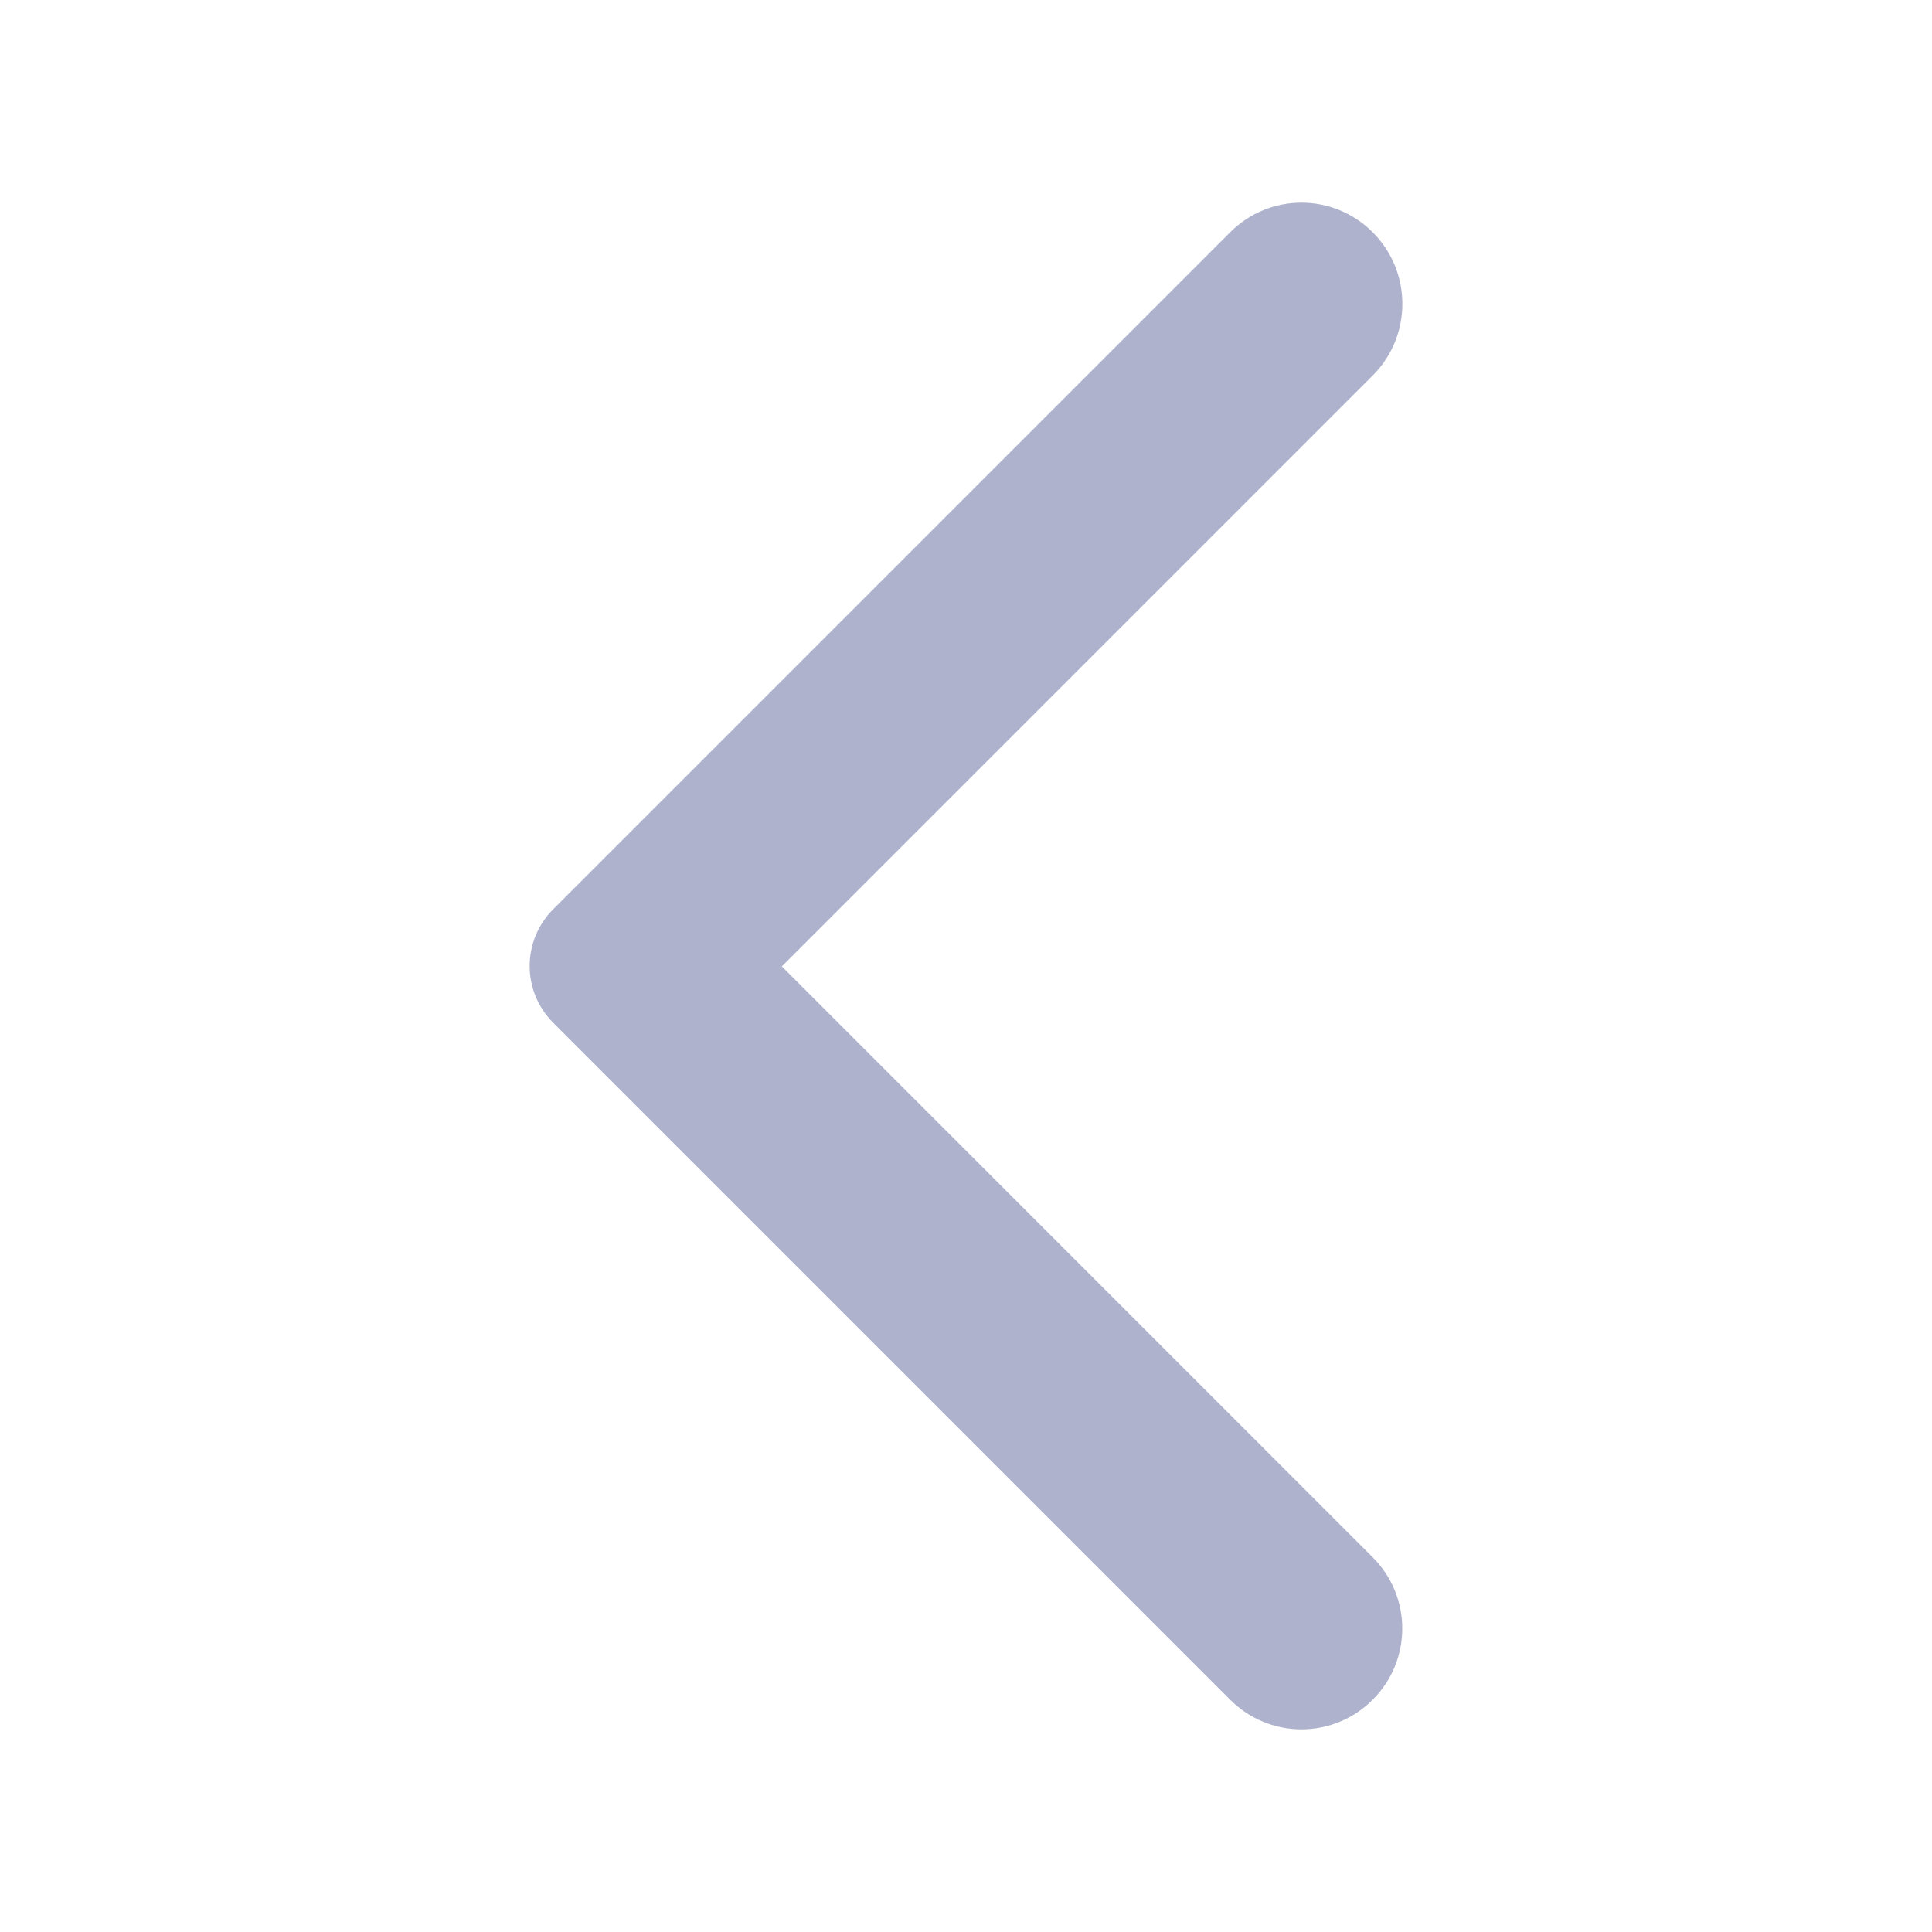 <svg width="24" height="24" viewBox="0 0 24 24" fill="none" xmlns="http://www.w3.org/2000/svg">
    <path
        d="M17.052 2.885C16.562 2.395 15.772 2.395 15.282 2.885L6.872 11.295C6.482 11.685 6.482 12.315 6.872 12.705L15.282 21.115C15.772 21.605 16.562 21.605 17.052 21.115C17.542 20.625 17.542 19.835 17.052 19.345L9.712 12.005L17.062 4.655C17.542 4.165 17.542 3.375 17.052 2.885Z"
        fill="#AEB2CD" />
</svg>
